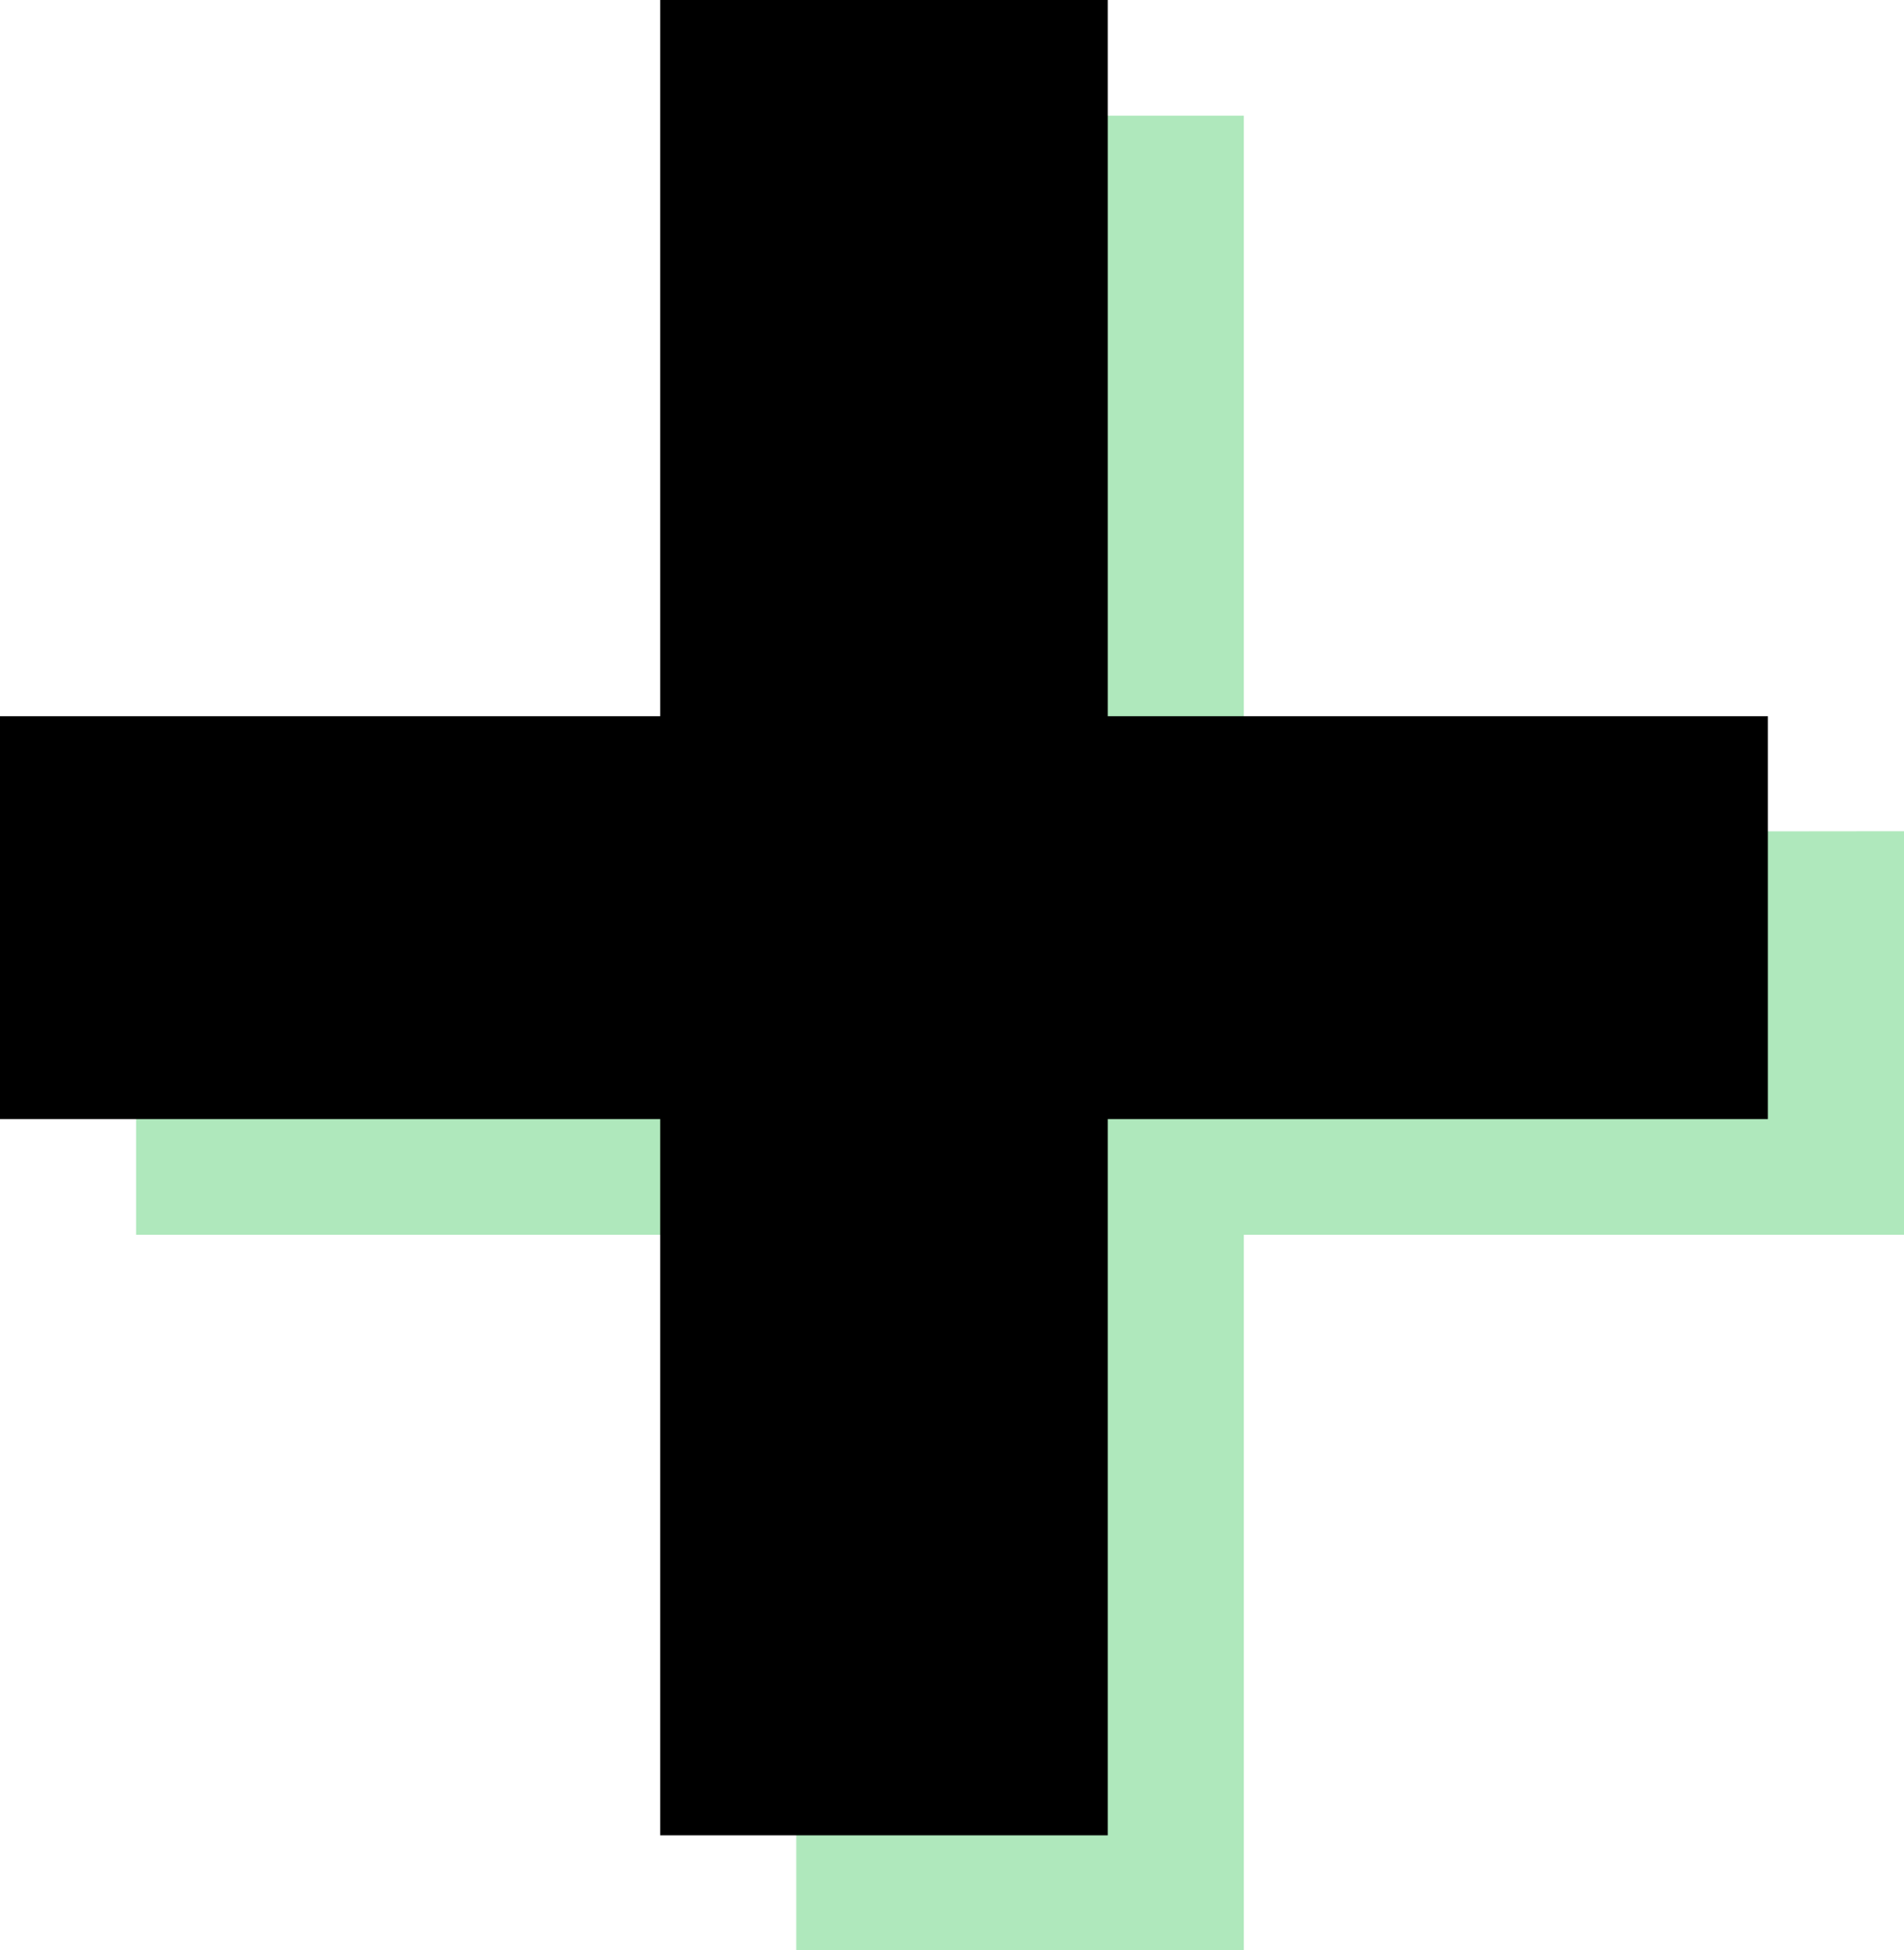 <svg id="Calque_1" data-name="Calque 1" xmlns="http://www.w3.org/2000/svg" viewBox="0 0 136.13 139.41"><defs><style>.cls-1{fill:#afe8bc;}</style></defs><title>+</title><path class="cls-1" d="M165.86,79.15V108h-47.2v51.2h-32V108H39.46V79.15h47.2V28h32v51.2Z" transform="translate(-29.73 -19.73)"/><path d="M156.13,70.93v28.8h-47.2v51.2h-32V99.73H29.73V70.93h47.2V19.73h32v51.2Z" transform="translate(-29.73 -19.73)"/></svg>